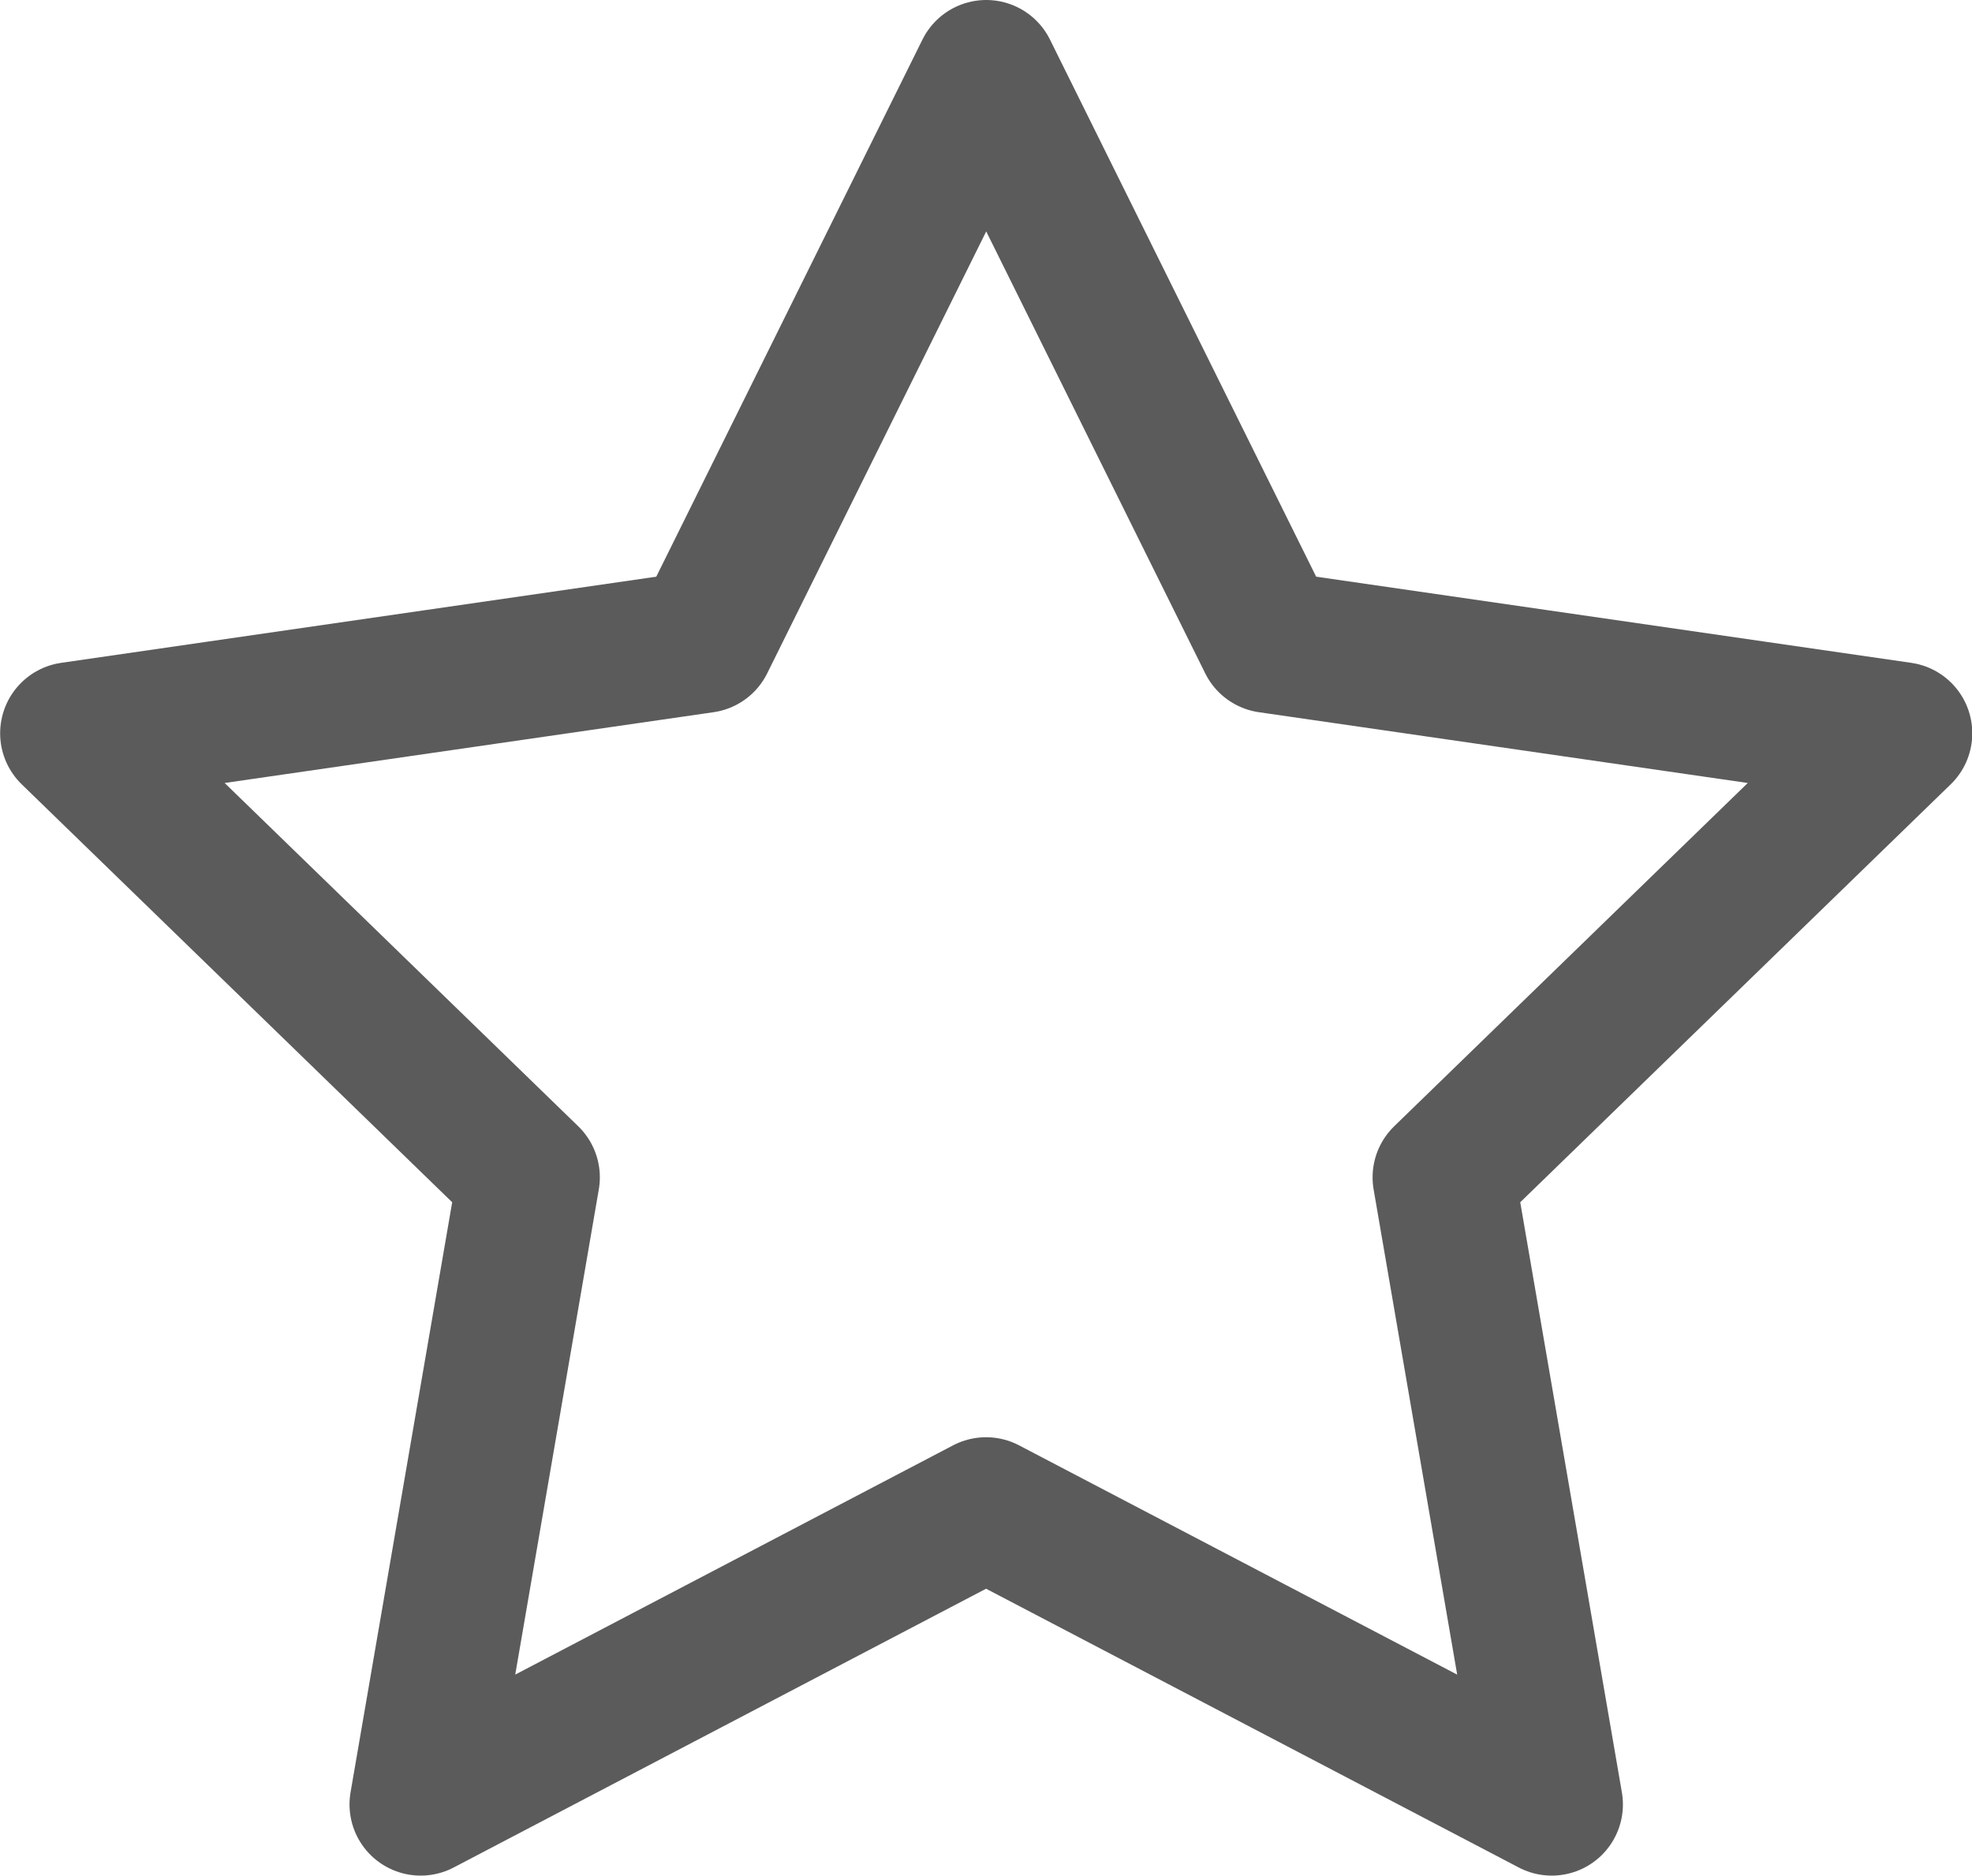 <svg xmlns="http://www.w3.org/2000/svg" width="13.857" height="13.179" viewBox="0 0 13.857 13.179">
  <path id="Path_40" data-name="Path 40" d="M-450.124,918.647l-3.973,2.08.759-4.406-3.214-3.12,4.442-.643,1.987-4.009,1.987,4.009,4.442.643-3.214,3.12.759,4.406Z" transform="translate(457.053 -908.049)" fill="none" stroke="#5b5b5b" stroke-linecap="round" stroke-linejoin="round" stroke-width="1"/>
</svg>